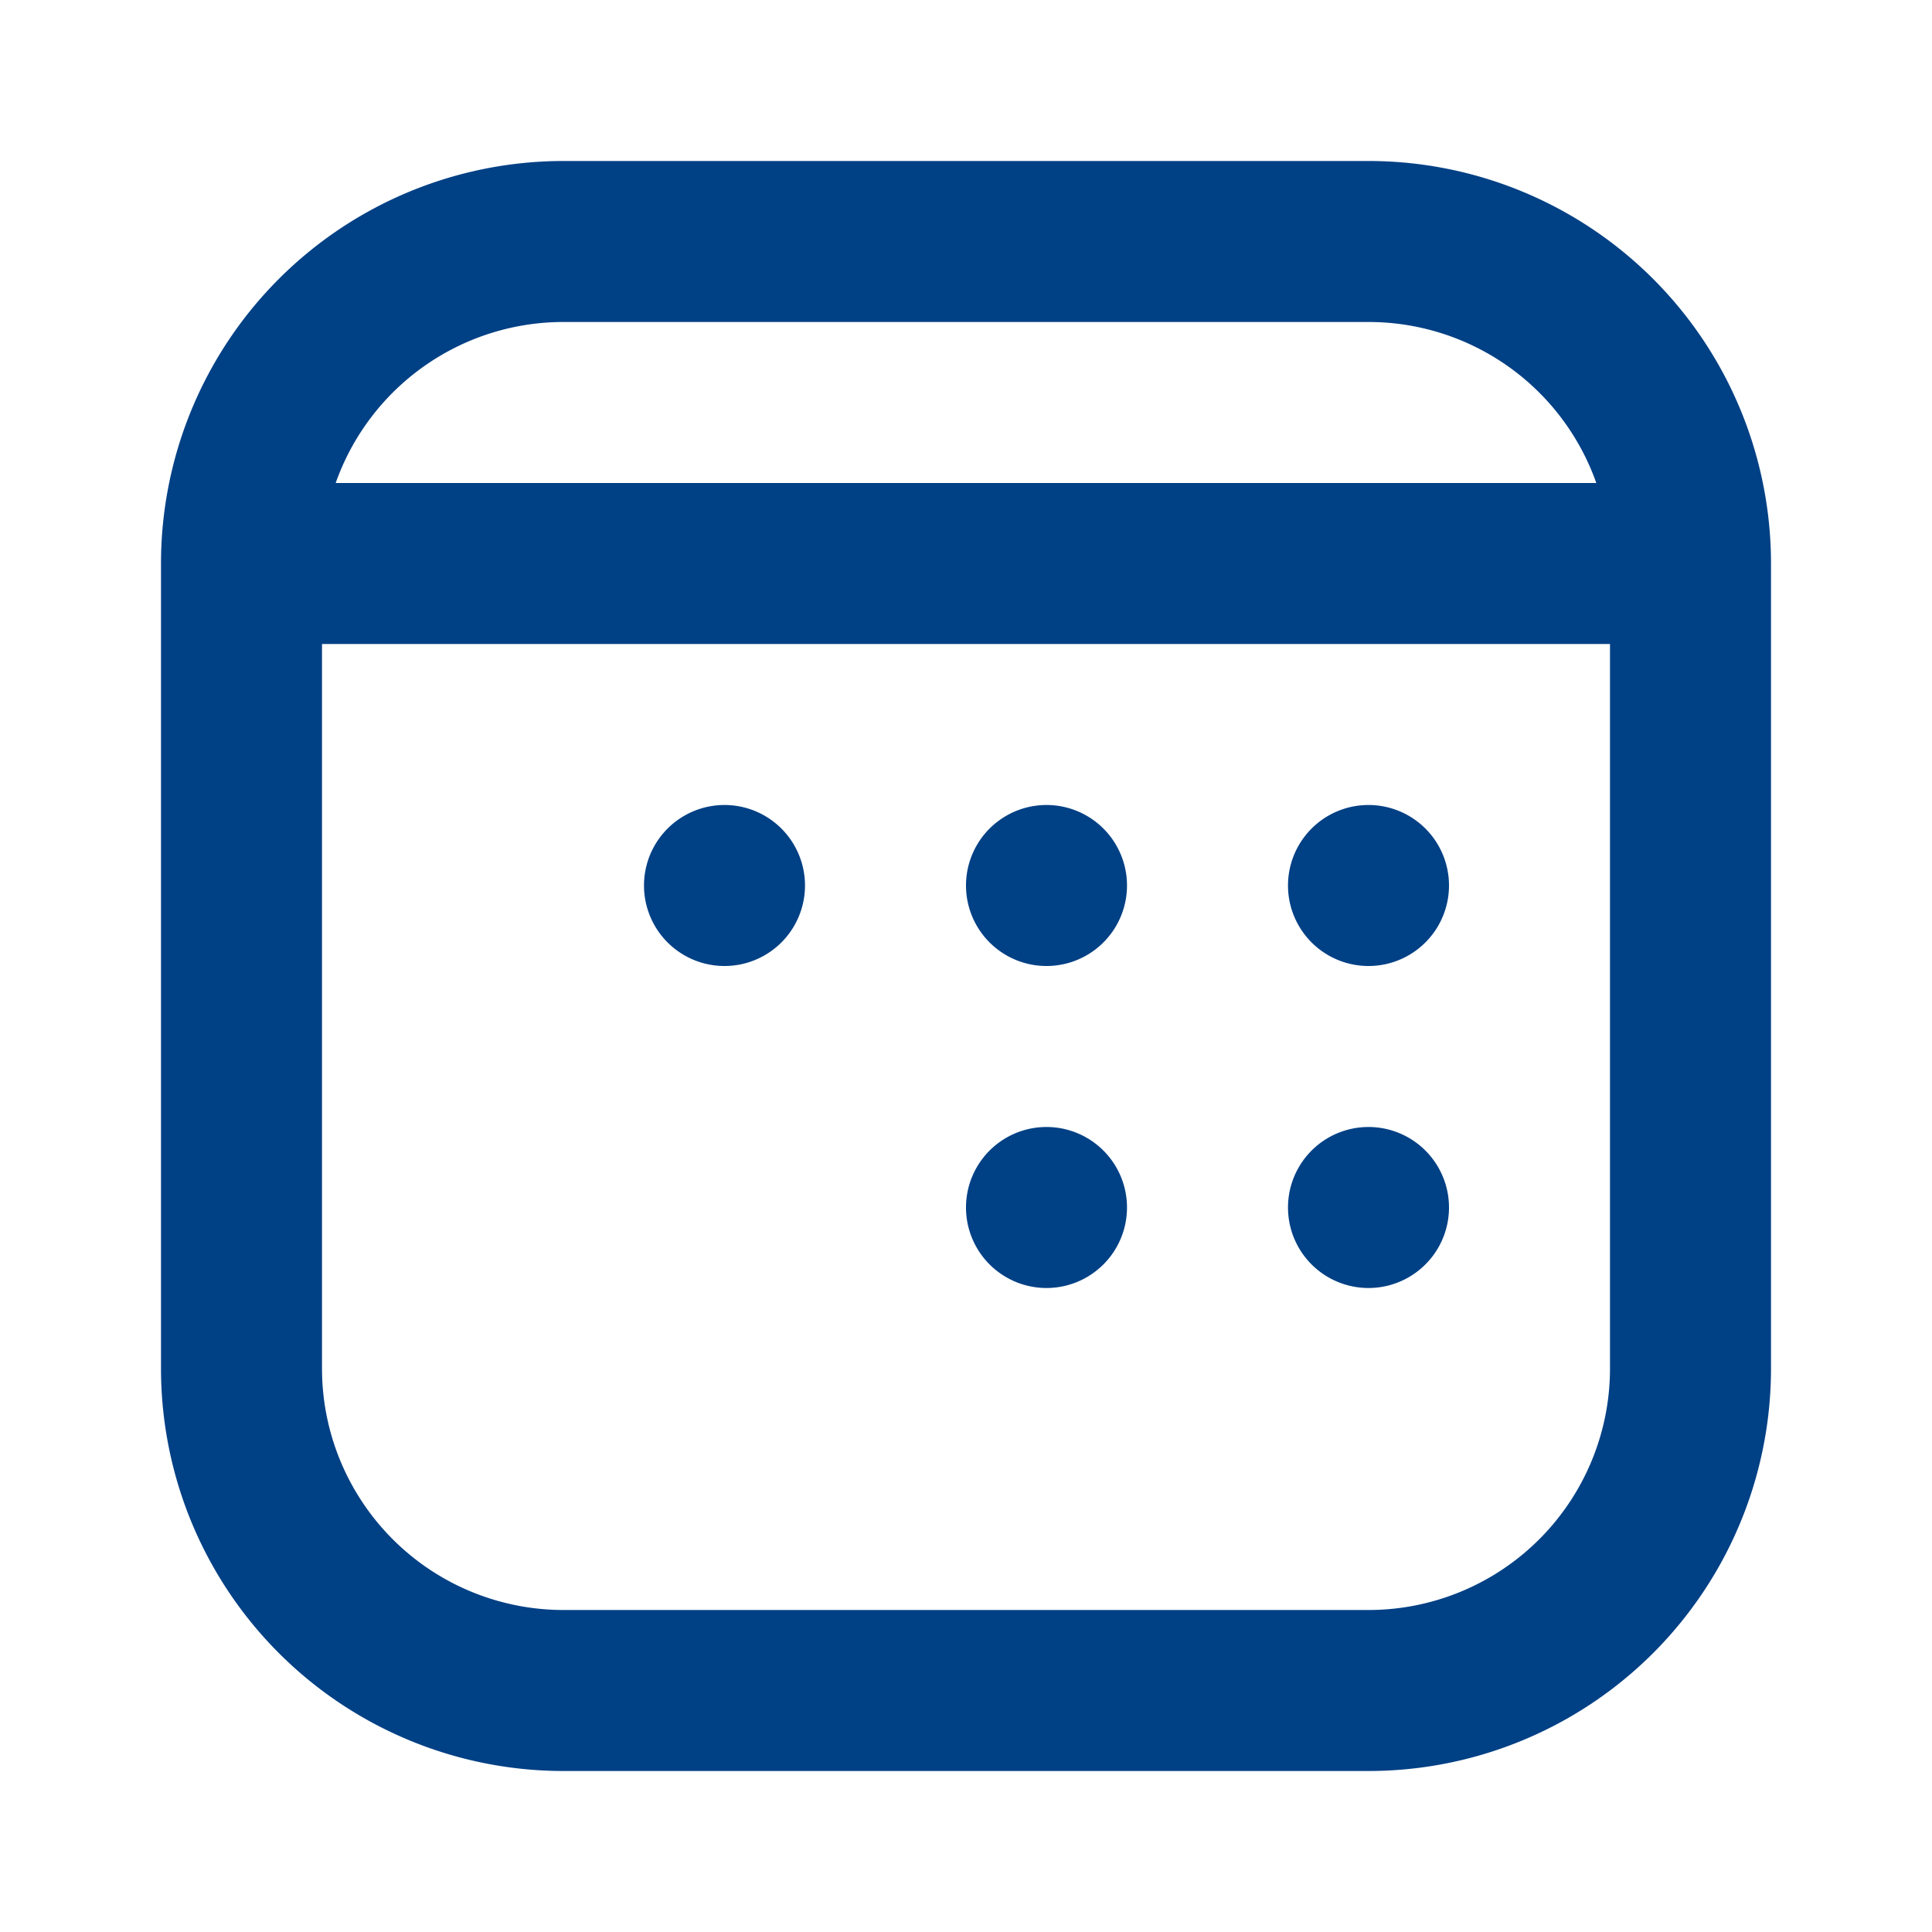 <svg xmlns="http://www.w3.org/2000/svg" width="24" height="24" viewBox="0 0 12 12"><path fill="#004085" d="M9 5.5a.5.5 0 1 0-1 0a.5.5 0 0 0 1 0M8.5 7a.5.5 0 1 1 0 1a.5.5 0 0 1 0-1M7 5.5a.5.5 0 1 0-1 0a.5.5 0 0 0 1 0M6.5 7a.5.5 0 1 1 0 1a.5.5 0 0 1 0-1M5 5.5a.5.5 0 1 0-1 0a.5.5 0 0 0 1 0m6-2A2.5 2.5 0 0 0 8.5 1h-5A2.5 2.5 0 0 0 1 3.5v5A2.5 2.5 0 0 0 3.5 11h5A2.5 2.5 0 0 0 11 8.5zM8.5 2a1.5 1.5 0 0 1 1.415 1h-7.83A1.5 1.5 0 0 1 3.5 2zM2 4h8v4.5A1.5 1.5 0 0 1 8.5 10h-5A1.5 1.5 0 0 1 2 8.5z"/></svg>